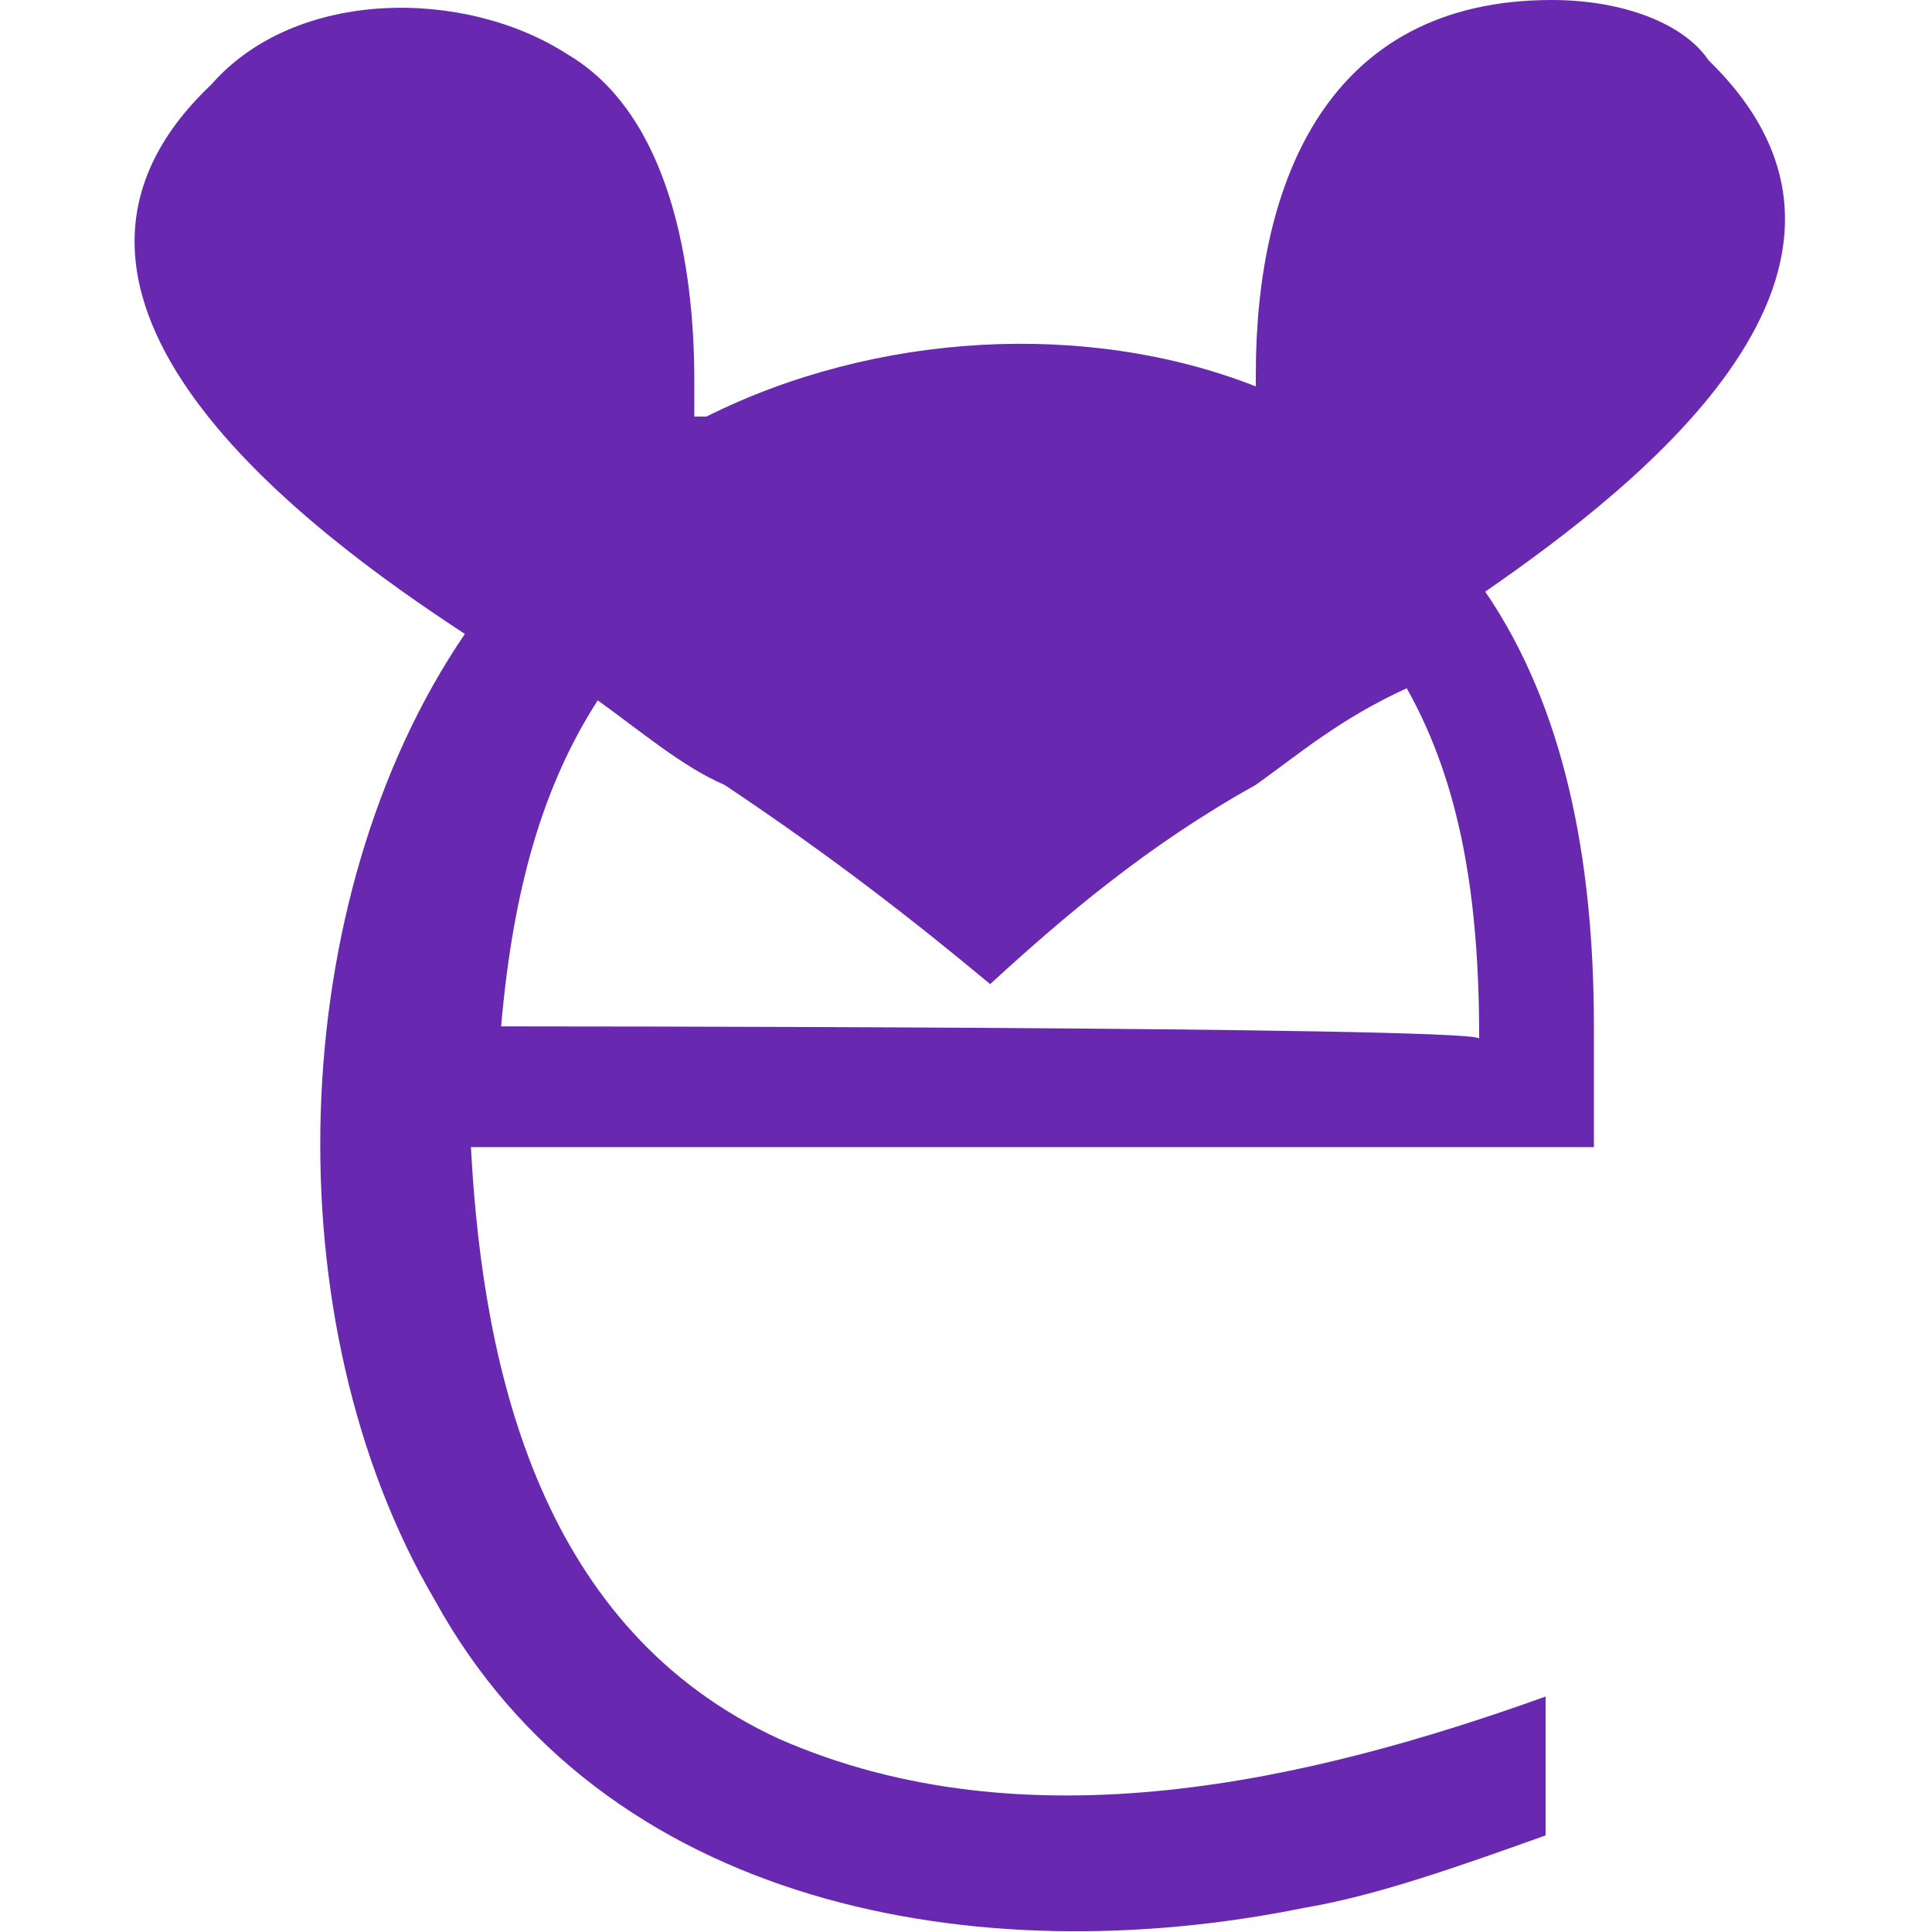 <svg xmlns="http://www.w3.org/2000/svg" viewBox="0 0 32 32" style="enable-background:new 0 0 32 32" xml:space="preserve"><path d="M25.7 0c-3.7 0-4.9 3-4.9 6.2v.2c-2.8-1.1-6.3-.9-9.1.5h-.2v-.6c0-1.9-.4-4.4-2.1-5.4-1.7-1.1-4.5-1.1-5.9.5-3.7 3.5 1.6 7.4 4.2 9.1-3 4.4-3.2 11.4-.5 16 2.8 5.1 9 6.2 14.4 5.1 1.2-.2 2.6-.7 4-1.2v-2.3c-3.9 1.4-8.6 2.5-12.7.7C9 27 8 22.8 7.8 19h18.6v-2c0-2.8-.5-5.3-1.8-7.2C27.2 8 31.8 4.4 28.3 1c-.4-.6-1.4-1-2.6-1zM8.3 17c.2-2.3.7-4 1.6-5.4.7.5 1.4 1.1 2.1 1.4 1.8 1.2 3.2 2.3 4.4 3.3 1.2-1.1 2.6-2.3 4.4-3.3.7-.5 1.4-1.1 2.5-1.6.9 1.6 1.2 3.5 1.2 5.8-.2-.2-16.2-.2-16.2-.2z" style="fill:#6928b0"/></svg>